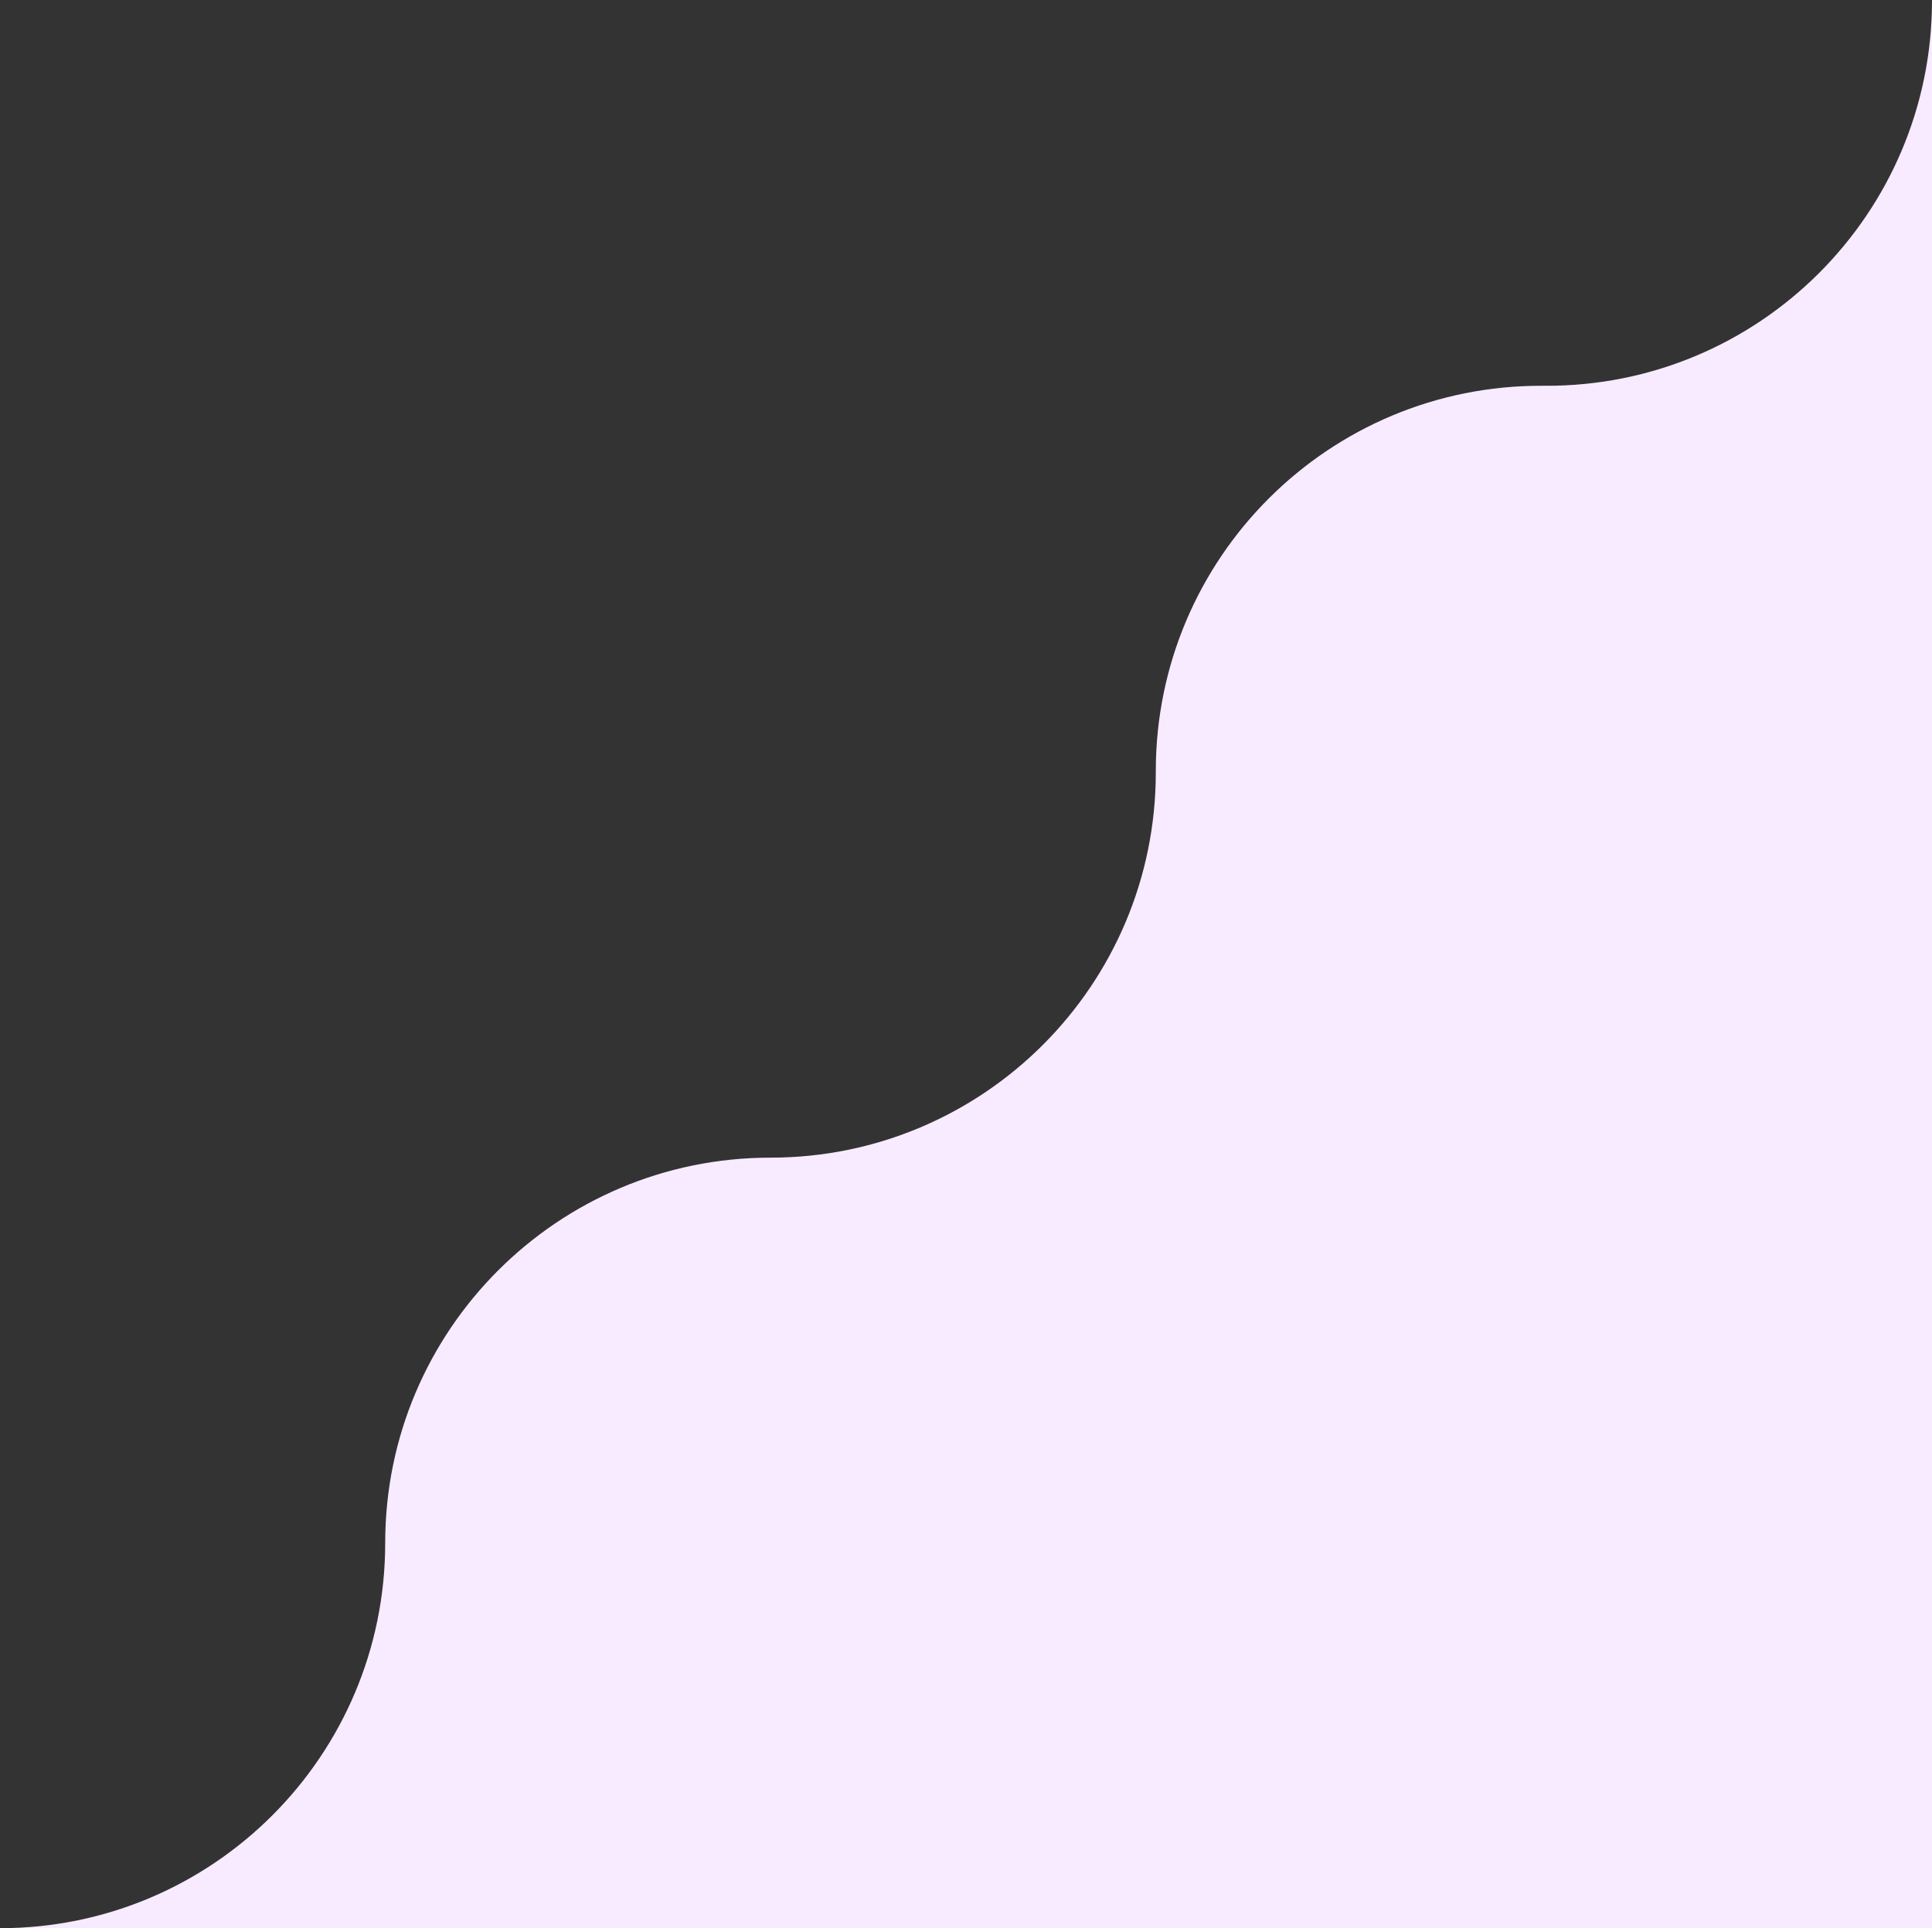 <svg width="1053" height="1051" viewBox="0 0 1053 1051" fill="none" xmlns="http://www.w3.org/2000/svg">
<rect x="0" y="0" width="1053" height="1051" fill="#333333" stroke="none"/>
<path d="M0.272 1051H1053V0.502C1052.88 116.66 958.46 210.709 842.274 210.274H840.674C724.411 209.838 629.948 304.011 629.948 420.274V421C629.948 536.973 535.921 631.001 419.948 631.001C303.976 631.001 209.948 725.029 209.948 841.001C209.948 956.865 116.096 1050.83 0.272 1051Z" fill="#F9EBFF"/>
</svg>

